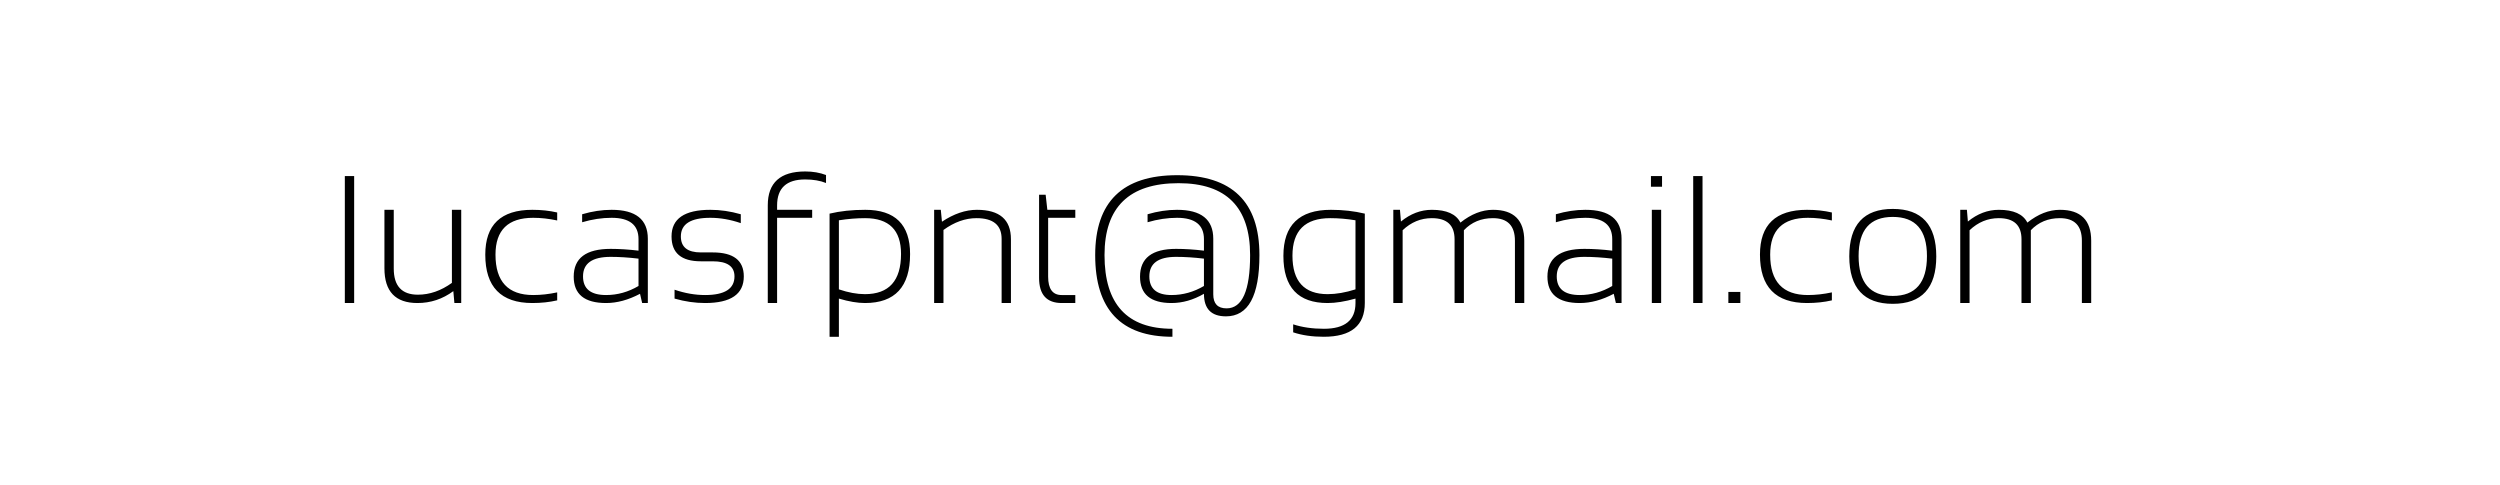 <svg width="495" height="96" viewBox="0 0 495 96" fill="none" xmlns="http://www.w3.org/2000/svg">
<g filter="url(#filter0_i_1_21)">
<g filter="url(#filter1_d_1_21)">
<rect x="4" width="487" height="88" rx="22" fill="white"/>
</g>
<path d="M70.123 30.863V56H68.277V30.863H70.123ZM91.322 37.543V56H89.969L89.758 53.645C87.637 55.215 85.269 56 82.656 56C78.297 56 76.117 53.709 76.117 49.127V37.543H77.963V49.18C77.963 52.625 79.557 54.348 82.744 54.348C85.076 54.348 87.32 53.568 89.477 52.01V37.543H91.322ZM110.324 55.473C108.801 55.824 107.16 56 105.402 56C99.191 56 96.086 52.807 96.086 46.42C96.086 40.502 99.191 37.543 105.402 37.543C107.16 37.543 108.801 37.719 110.324 38.07V39.652C108.684 39.301 107.102 39.125 105.578 39.125C100.598 39.125 98.107 41.557 98.107 46.42C98.107 51.752 100.598 54.418 105.578 54.418C107.102 54.418 108.684 54.242 110.324 53.891V55.473ZM113.594 50.779C113.594 47.111 116.031 45.277 120.906 45.277C122.629 45.277 124.469 45.395 126.426 45.629V43.361C126.426 40.537 124.65 39.125 121.1 39.125C119.201 39.125 117.256 39.418 115.264 40.004V38.422C117.256 37.836 119.201 37.543 121.1 37.543C125.881 37.543 128.271 39.453 128.271 43.273V56H127.146L126.725 54.172C124.416 55.391 122.178 56 120.01 56C115.732 56 113.594 54.26 113.594 50.779ZM120.906 46.859C117.262 46.859 115.439 48.148 115.439 50.727C115.439 53.188 116.963 54.418 120.01 54.418C122.26 54.418 124.398 53.82 126.426 52.625V47.211C124.469 46.977 122.629 46.859 120.906 46.859ZM133.562 55.121V53.363C135.613 54.066 137.629 54.418 139.609 54.418C143.488 54.418 145.428 53.188 145.428 50.727C145.428 48.734 143.992 47.738 141.121 47.738H138.766C134.898 47.738 132.965 46.098 132.965 42.816C132.965 39.301 135.525 37.543 140.646 37.543C142.615 37.543 144.625 37.836 146.676 38.422V40.18C144.625 39.477 142.615 39.125 140.646 39.125C136.756 39.125 134.811 40.355 134.811 42.816C134.811 44.926 136.129 45.98 138.766 45.98H141.121C145.223 45.98 147.273 47.562 147.273 50.727C147.273 54.242 144.719 56 139.609 56C137.629 56 135.613 55.707 133.562 55.121ZM152.02 56V36.647C152.02 32.182 154.492 29.949 159.438 29.949C160.949 29.949 162.32 30.184 163.551 30.652V32.234C162.391 31.766 161.014 31.531 159.42 31.531C155.717 31.531 153.865 33.248 153.865 36.682V37.543H160.809V39.125H153.865V56H152.02ZM166.1 53.293C167.963 53.926 169.68 54.242 171.25 54.242C176.02 54.242 178.404 51.588 178.404 46.279C178.404 41.557 176.031 39.195 171.285 39.195C169.645 39.195 167.916 39.336 166.1 39.617V53.293ZM164.254 38.299C166.352 37.795 168.707 37.543 171.32 37.543C177.238 37.543 180.197 40.467 180.197 46.315C180.197 52.772 177.221 56 171.268 56C169.791 56 168.068 55.707 166.1 55.121V62.68H164.254V38.299ZM184.961 56V37.543H186.279L186.508 39.898C188.863 38.328 191.172 37.543 193.434 37.543C197.922 37.543 200.166 39.482 200.166 43.361V56H198.32V43.309C198.32 40.566 196.662 39.195 193.346 39.195C191.131 39.195 188.951 39.975 186.807 41.533V56H184.961ZM205.738 34.555H207.039L207.373 37.543H212.91V39.125H207.531V50.779C207.531 53.205 208.422 54.418 210.203 54.418H212.91V56H210.238C207.238 56 205.738 54.342 205.738 51.025V34.555ZM240.227 54.277C240.227 56.129 241.105 57.055 242.863 57.055C245.969 57.055 247.521 53.539 247.521 46.508C247.521 37.016 242.799 32.27 233.354 32.27C223.58 32.27 218.693 37.016 218.693 46.508C218.693 56.234 223.176 61.098 232.141 61.098V62.68C221.945 62.68 216.848 57.289 216.848 46.508C216.848 35.961 222.262 30.688 233.09 30.688C243.941 30.688 249.367 35.961 249.367 46.508C249.367 54.594 247.158 58.637 242.74 58.637C239.834 58.637 238.381 57.148 238.381 54.172C236.271 55.391 234.133 56 231.965 56C227.805 56 225.725 54.26 225.725 50.779C225.725 47.111 228.104 45.277 232.861 45.277C234.584 45.277 236.424 45.395 238.381 45.629V43.361C238.381 40.537 236.605 39.125 233.055 39.125C231.156 39.125 229.211 39.418 227.219 40.004V38.422C229.211 37.836 231.156 37.543 233.055 37.543C237.836 37.543 240.227 39.453 240.227 43.273V54.277ZM232.861 46.859C229.334 46.859 227.57 48.148 227.57 50.727C227.57 53.188 229.035 54.418 231.965 54.418C234.215 54.418 236.354 53.82 238.381 52.625V47.211C236.424 46.977 234.584 46.859 232.861 46.859ZM268.387 39.617C266.688 39.336 265.018 39.195 263.377 39.195C258.396 39.195 255.906 41.674 255.906 46.631C255.906 51.705 258.232 54.242 262.885 54.242C264.572 54.242 266.406 53.926 268.387 53.293V39.617ZM270.232 56C270.232 60.453 267.52 62.68 262.094 62.68C259.82 62.68 257.805 62.387 256.047 61.801V60.219C257.84 60.805 259.867 61.098 262.129 61.098C266.301 61.098 268.387 59.398 268.387 56V55.121C266.301 55.707 264.461 56 262.867 56C257.031 56 254.113 52.889 254.113 46.666C254.113 40.584 257.248 37.543 263.518 37.543C265.896 37.543 268.135 37.795 270.232 38.299V56ZM275.875 56V37.543H277.193L277.387 39.863C279.273 38.316 281.318 37.543 283.521 37.543C286.428 37.543 288.309 38.387 289.164 40.074C291.285 38.387 293.436 37.543 295.615 37.543C299.74 37.543 301.803 39.588 301.803 43.678V56H299.957V43.678C299.957 40.69 298.504 39.195 295.598 39.195C293.277 39.195 291.361 39.992 289.85 41.586V56H288.004V43.379C288.004 40.59 286.504 39.195 283.504 39.195C281.324 39.195 279.396 39.992 277.721 41.586V56H275.875ZM306.391 50.779C306.391 47.111 308.828 45.277 313.703 45.277C315.426 45.277 317.266 45.395 319.223 45.629V43.361C319.223 40.537 317.447 39.125 313.896 39.125C311.998 39.125 310.053 39.418 308.061 40.004V38.422C310.053 37.836 311.998 37.543 313.896 37.543C318.678 37.543 321.068 39.453 321.068 43.273V56H319.943L319.521 54.172C317.213 55.391 314.975 56 312.807 56C308.529 56 306.391 54.26 306.391 50.779ZM313.703 46.859C310.059 46.859 308.236 48.148 308.236 50.727C308.236 53.188 309.76 54.418 312.807 54.418C315.057 54.418 317.195 53.82 319.223 52.625V47.211C317.266 46.977 315.426 46.859 313.703 46.859ZM329.084 30.863V32.973H326.887V30.863H329.084ZM328.908 37.543V56H327.062V37.543H328.908ZM337.1 30.863V56H335.254V30.863H337.1ZM344.588 53.803V56H342.215V53.803H344.588ZM362.711 55.473C361.188 55.824 359.547 56 357.789 56C351.578 56 348.473 52.807 348.473 46.42C348.473 40.502 351.578 37.543 357.789 37.543C359.547 37.543 361.188 37.719 362.711 38.07V39.652C361.07 39.301 359.488 39.125 357.965 39.125C352.984 39.125 350.494 41.557 350.494 46.42C350.494 51.752 352.984 54.418 357.965 54.418C359.488 54.418 361.07 54.242 362.711 53.891V55.473ZM368.002 46.701C368.002 51.963 370.258 54.594 374.77 54.594C379.281 54.594 381.537 51.963 381.537 46.701C381.537 41.533 379.281 38.949 374.77 38.949C370.258 38.949 368.002 41.533 368.002 46.701ZM366.156 46.772C366.156 40.502 369.027 37.367 374.77 37.367C380.512 37.367 383.383 40.502 383.383 46.772C383.383 53.029 380.512 56.158 374.77 56.158C369.051 56.158 366.18 53.029 366.156 46.772ZM388.129 56V37.543H389.447L389.641 39.863C391.527 38.316 393.572 37.543 395.775 37.543C398.682 37.543 400.562 38.387 401.418 40.074C403.539 38.387 405.689 37.543 407.869 37.543C411.994 37.543 414.057 39.588 414.057 43.678V56H412.211V43.678C412.211 40.69 410.758 39.195 407.852 39.195C405.531 39.195 403.615 39.992 402.104 41.586V56H400.258V43.379C400.258 40.59 398.758 39.195 395.758 39.195C393.578 39.195 391.65 39.992 389.975 41.586V56H388.129Z" fill="black"/>
</g>
<defs>
<filter id="filter0_i_1_21" x="4" y="0" width="487" height="92" filterUnits="userSpaceOnUse" color-interpolation-filters="sRGB">
<feFlood flood-opacity="0" result="BackgroundImageFix"/>
<feBlend mode="normal" in="SourceGraphic" in2="BackgroundImageFix" result="shape"/>
<feColorMatrix in="SourceAlpha" type="matrix" values="0 0 0 0 0 0 0 0 0 0 0 0 0 0 0 0 0 0 127 0" result="hardAlpha"/>
<feOffset dy="4"/>
<feGaussianBlur stdDeviation="2"/>
<feComposite in2="hardAlpha" operator="arithmetic" k2="-1" k3="1"/>
<feColorMatrix type="matrix" values="0 0 0 0 0 0 0 0 0 0 0 0 0 0 0 0 0 0 0.25 0"/>
<feBlend mode="normal" in2="shape" result="effect1_innerShadow_1_21"/>
</filter>
<filter id="filter1_d_1_21" x="0" y="0" width="495" height="96" filterUnits="userSpaceOnUse" color-interpolation-filters="sRGB">
<feFlood flood-opacity="0" result="BackgroundImageFix"/>
<feColorMatrix in="SourceAlpha" type="matrix" values="0 0 0 0 0 0 0 0 0 0 0 0 0 0 0 0 0 0 127 0" result="hardAlpha"/>
<feOffset dy="4"/>
<feGaussianBlur stdDeviation="2"/>
<feComposite in2="hardAlpha" operator="out"/>
<feColorMatrix type="matrix" values="0 0 0 0 0 0 0 0 0 0 0 0 0 0 0 0 0 0 0.25 0"/>
<feBlend mode="normal" in2="BackgroundImageFix" result="effect1_dropShadow_1_21"/>
<feBlend mode="normal" in="SourceGraphic" in2="effect1_dropShadow_1_21" result="shape"/>
</filter>
</defs>
</svg>
